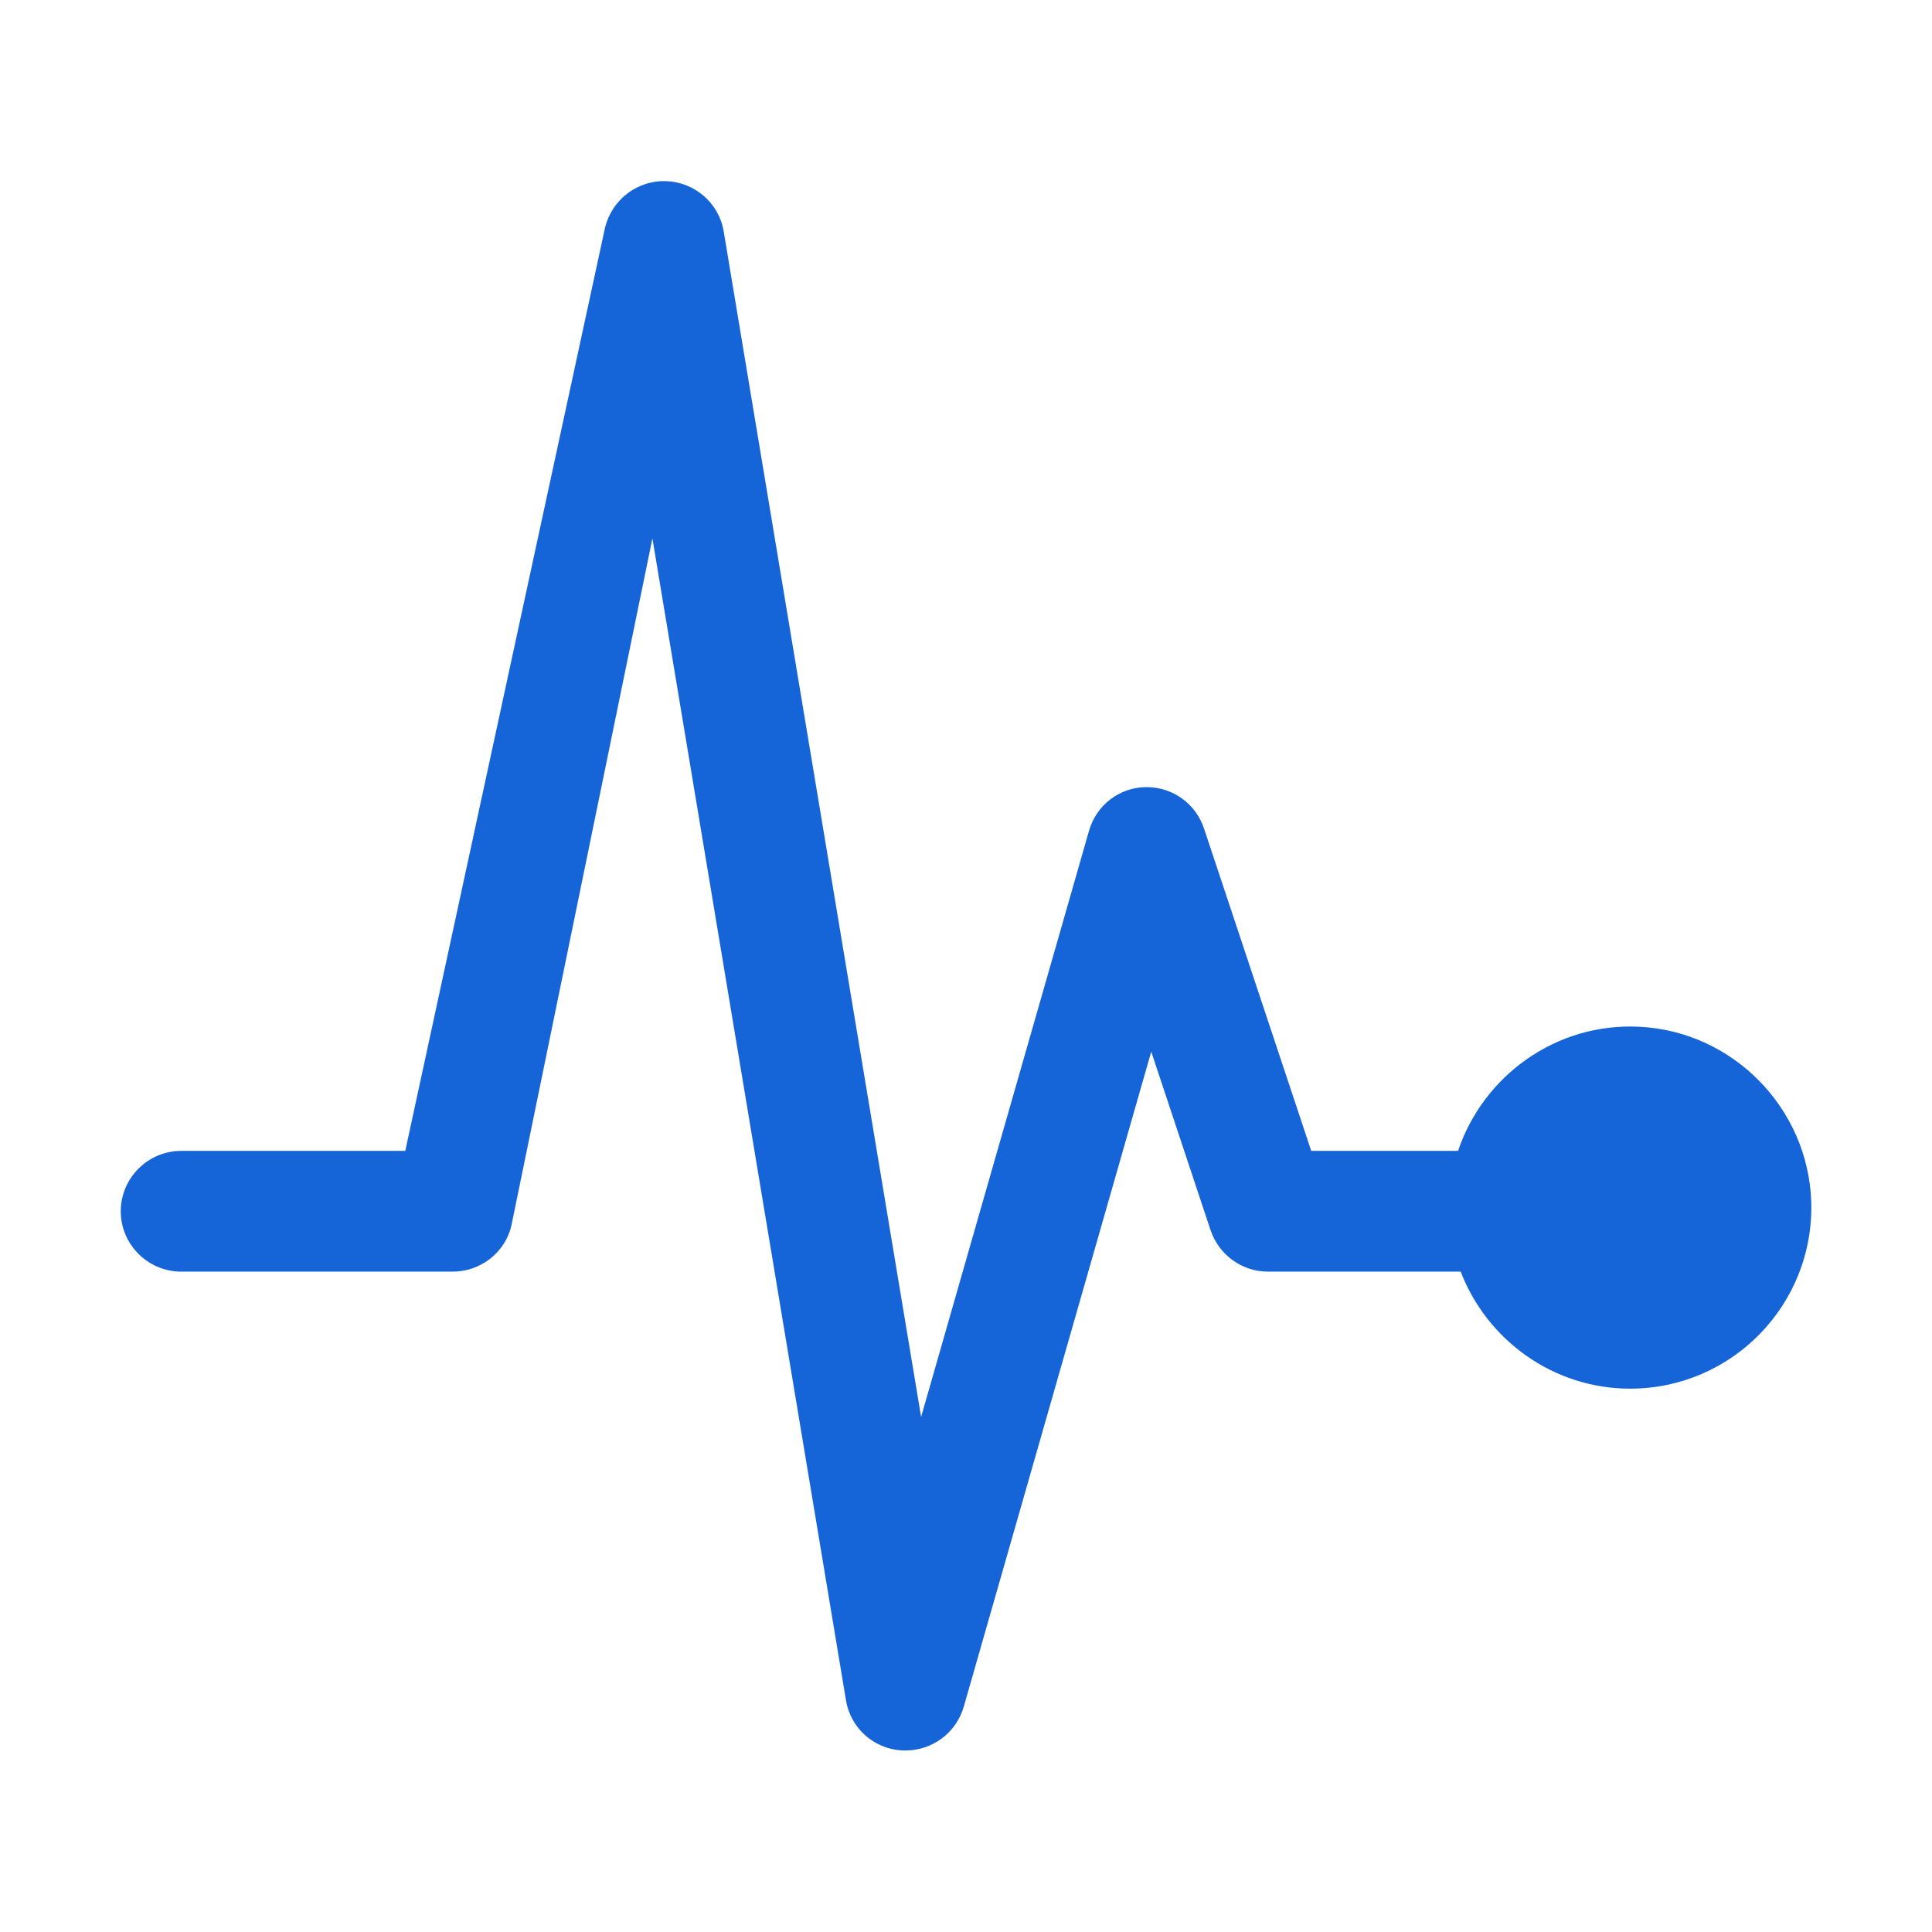 <svg width="26" height="26" viewBox="0 0 26 26" fill="none" xmlns="http://www.w3.org/2000/svg">
<path d="M22.07 13.818C20.932 13.757 19.957 14.488 19.622 15.488H17.646L16.204 11.152C16.093 10.816 15.783 10.593 15.432 10.593H15.417C15.062 10.598 14.752 10.837 14.655 11.182L12.396 19.068L9.74 3.118C9.679 2.737 9.354 2.453 8.968 2.438C8.582 2.422 8.242 2.681 8.145 3.052L5.454 15.488H2.438C1.991 15.488 1.625 15.854 1.625 16.301C1.625 16.748 1.991 17.113 2.438 17.113H6.094C6.464 17.113 6.795 16.859 6.881 16.499L8.78 7.246L11.385 22.882C11.446 23.258 11.761 23.537 12.142 23.557H12.188C12.548 23.557 12.868 23.319 12.97 22.968L15.493 14.153L16.291 16.555C16.402 16.885 16.712 17.113 17.062 17.113H19.657C20.008 18.027 20.896 18.688 21.938 18.688C23.309 18.688 24.416 17.555 24.375 16.174C24.334 14.915 23.324 13.884 22.07 13.818Z" fill="#1665D8"/>
</svg>
